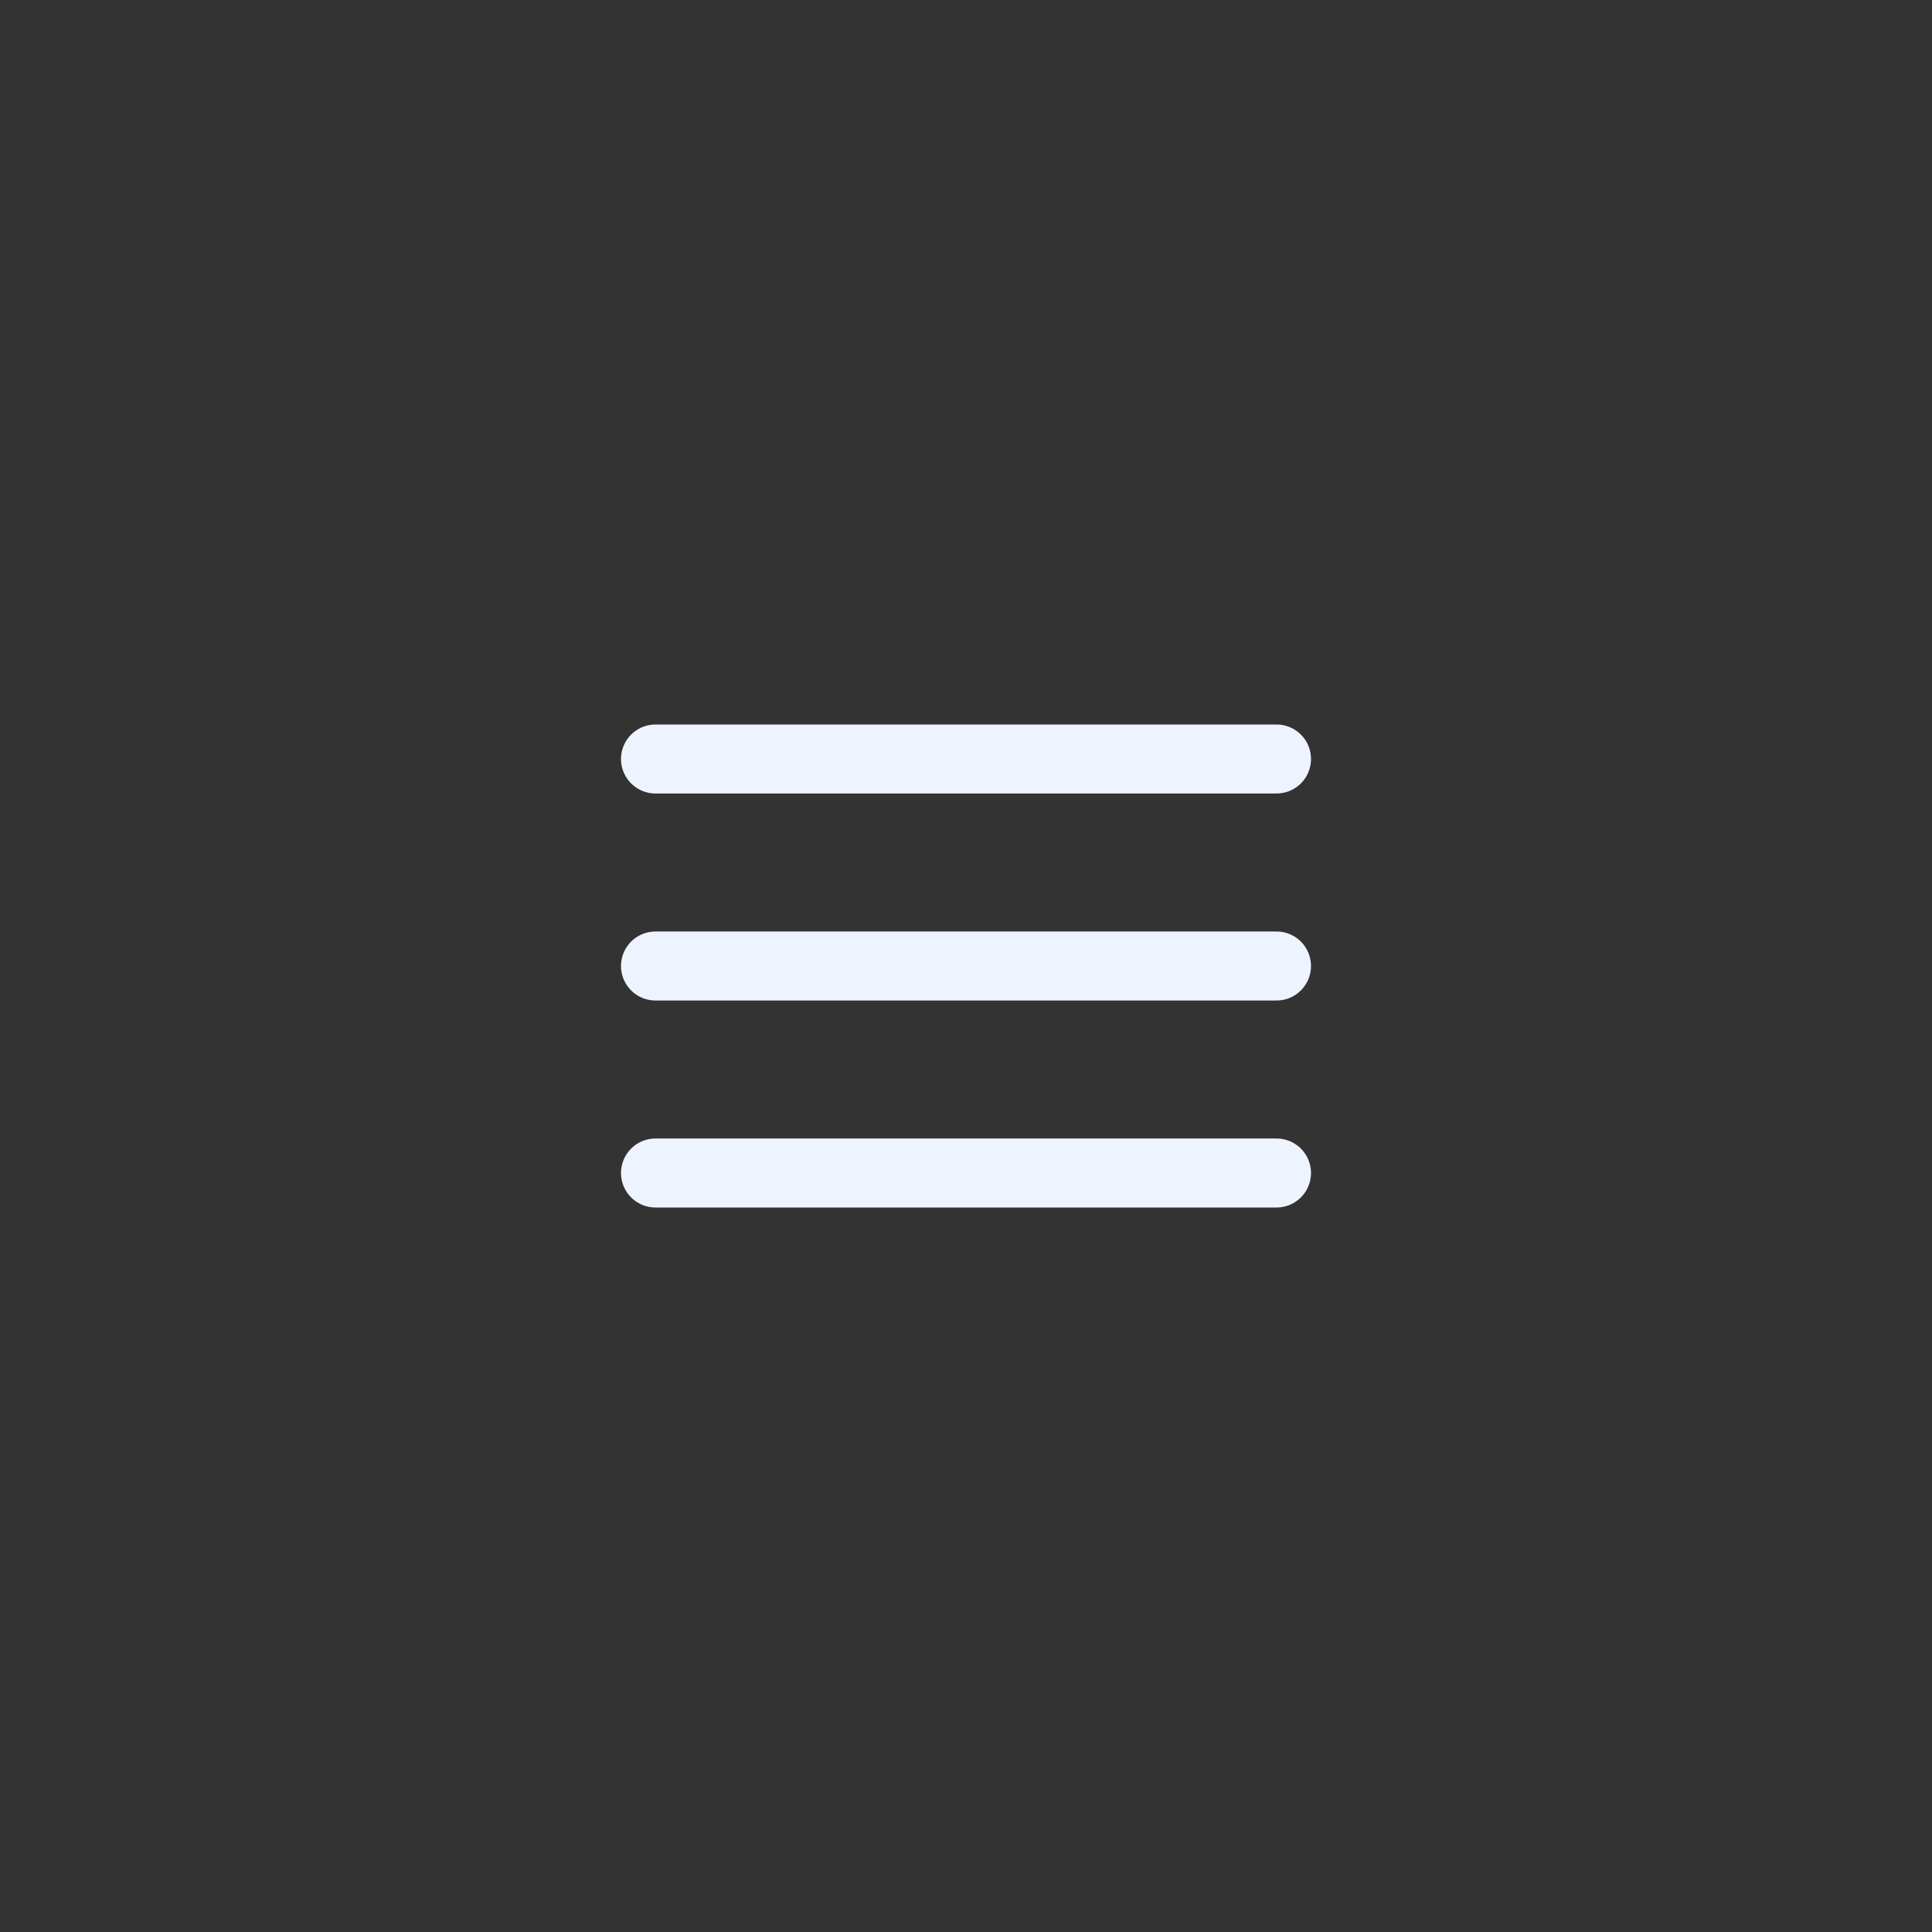 <svg width="56" height="56" viewBox="0 0 56 56" fill="none" xmlns="http://www.w3.org/2000/svg">
<rect x="0" y="0" width="56" height="56" fill="#333333" stroke="none"/>
<path d="M19 22H37" stroke="#EEF4FF" stroke-width="2" stroke-linecap="round" stroke-linejoin="round"/>
<path d="M19 28H37" stroke="#EEF4FF" stroke-width="2" stroke-linecap="round" stroke-linejoin="round"/>
<path d="M19 34H37" stroke="#EEF4FF" stroke-width="2" stroke-linecap="round" stroke-linejoin="round"/>
</svg>
